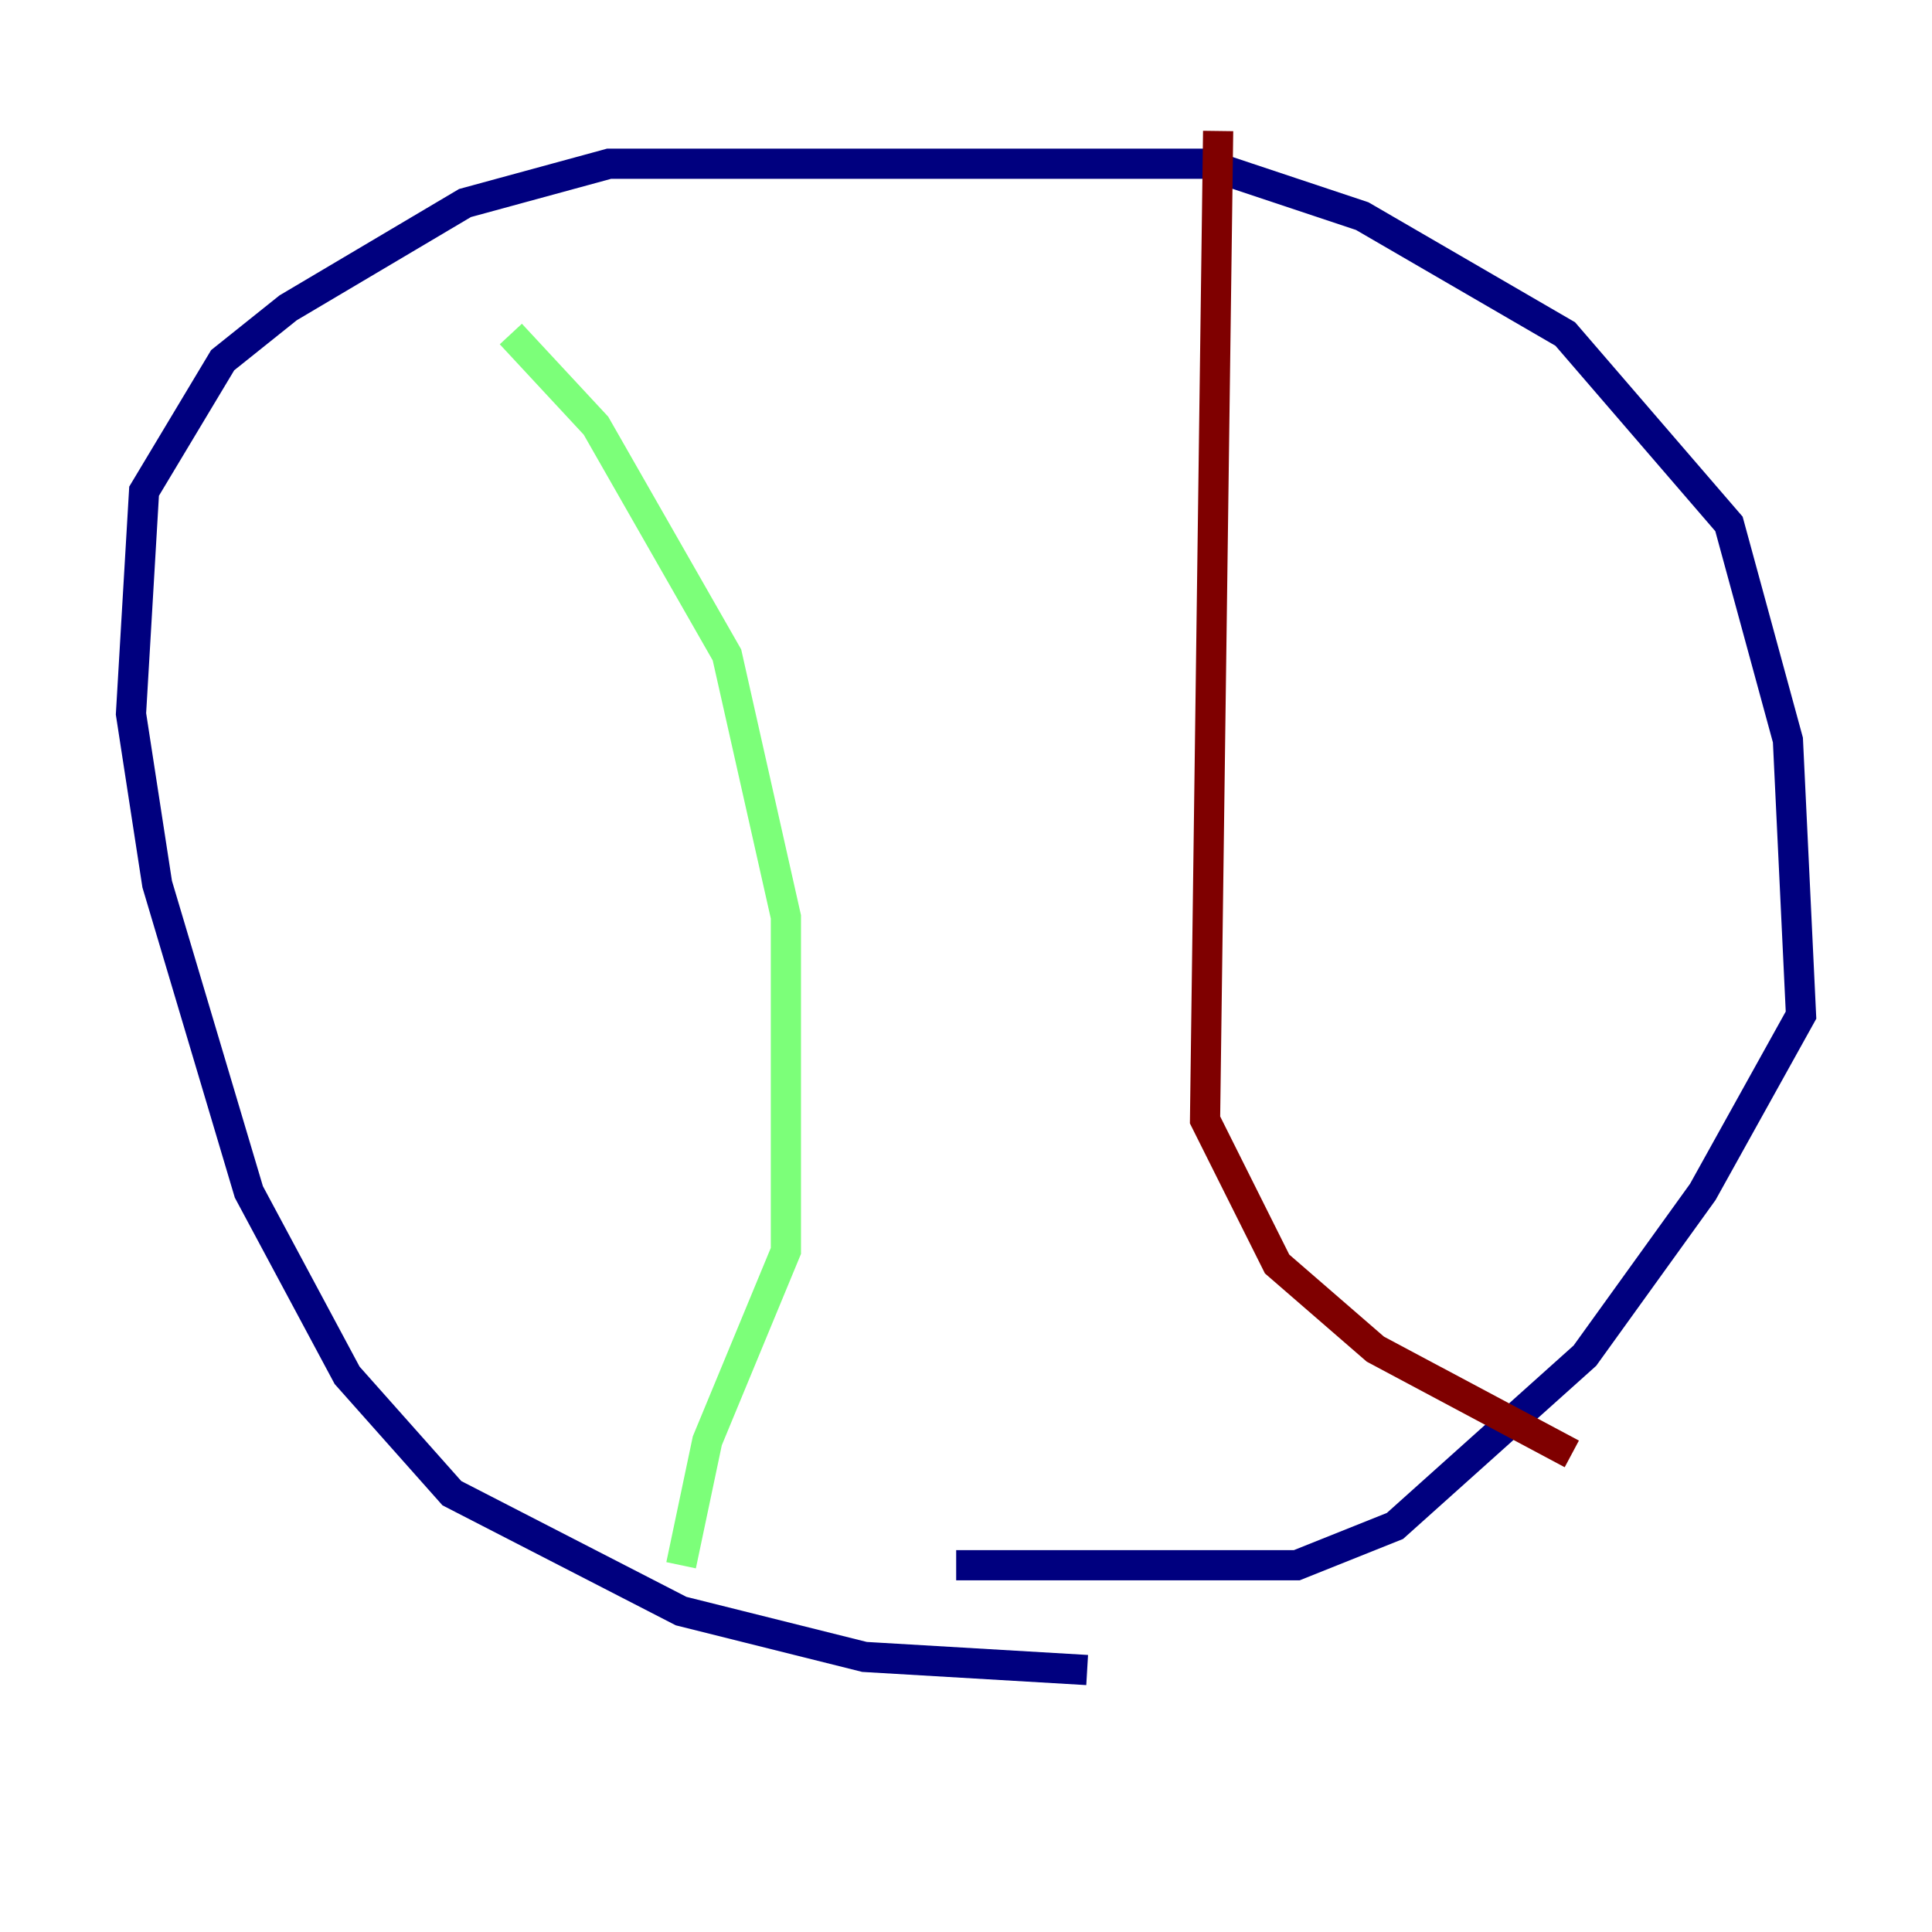 <?xml version="1.0" encoding="utf-8" ?>
<svg baseProfile="tiny" height="128" version="1.2" viewBox="0,0,128,128" width="128" xmlns="http://www.w3.org/2000/svg" xmlns:ev="http://www.w3.org/2001/xml-events" xmlns:xlink="http://www.w3.org/1999/xlink"><defs /><polyline fill="none" points="72.027,110.644 57.275,109.776 45.125,106.739 29.939,98.929 22.997,91.119 16.488,78.969 10.414,58.576 8.678,47.295 9.546,32.542 14.752,23.864 19.091,20.393 30.807,13.451 40.352,10.848 79.837,10.848 90.251,14.319 103.702,22.129 114.549,34.712 118.454,49.031 119.322,67.254 112.814,78.969 105.003,89.817 92.42,101.098 85.912,103.702 63.349,103.702" stroke="#00007f" stroke-width="2" /><polyline fill="none" points="33.844,22.129 39.485,28.203 48.163,43.39 52.068,60.746 52.068,82.875 46.861,95.458 45.125,103.702" stroke="#7cff79" stroke-width="2" /><polyline fill="none" points="80.705,8.678 79.837,74.197 84.61,83.742 91.119,89.383 104.136,96.325" stroke="#7f0000" stroke-width="2" /></svg>